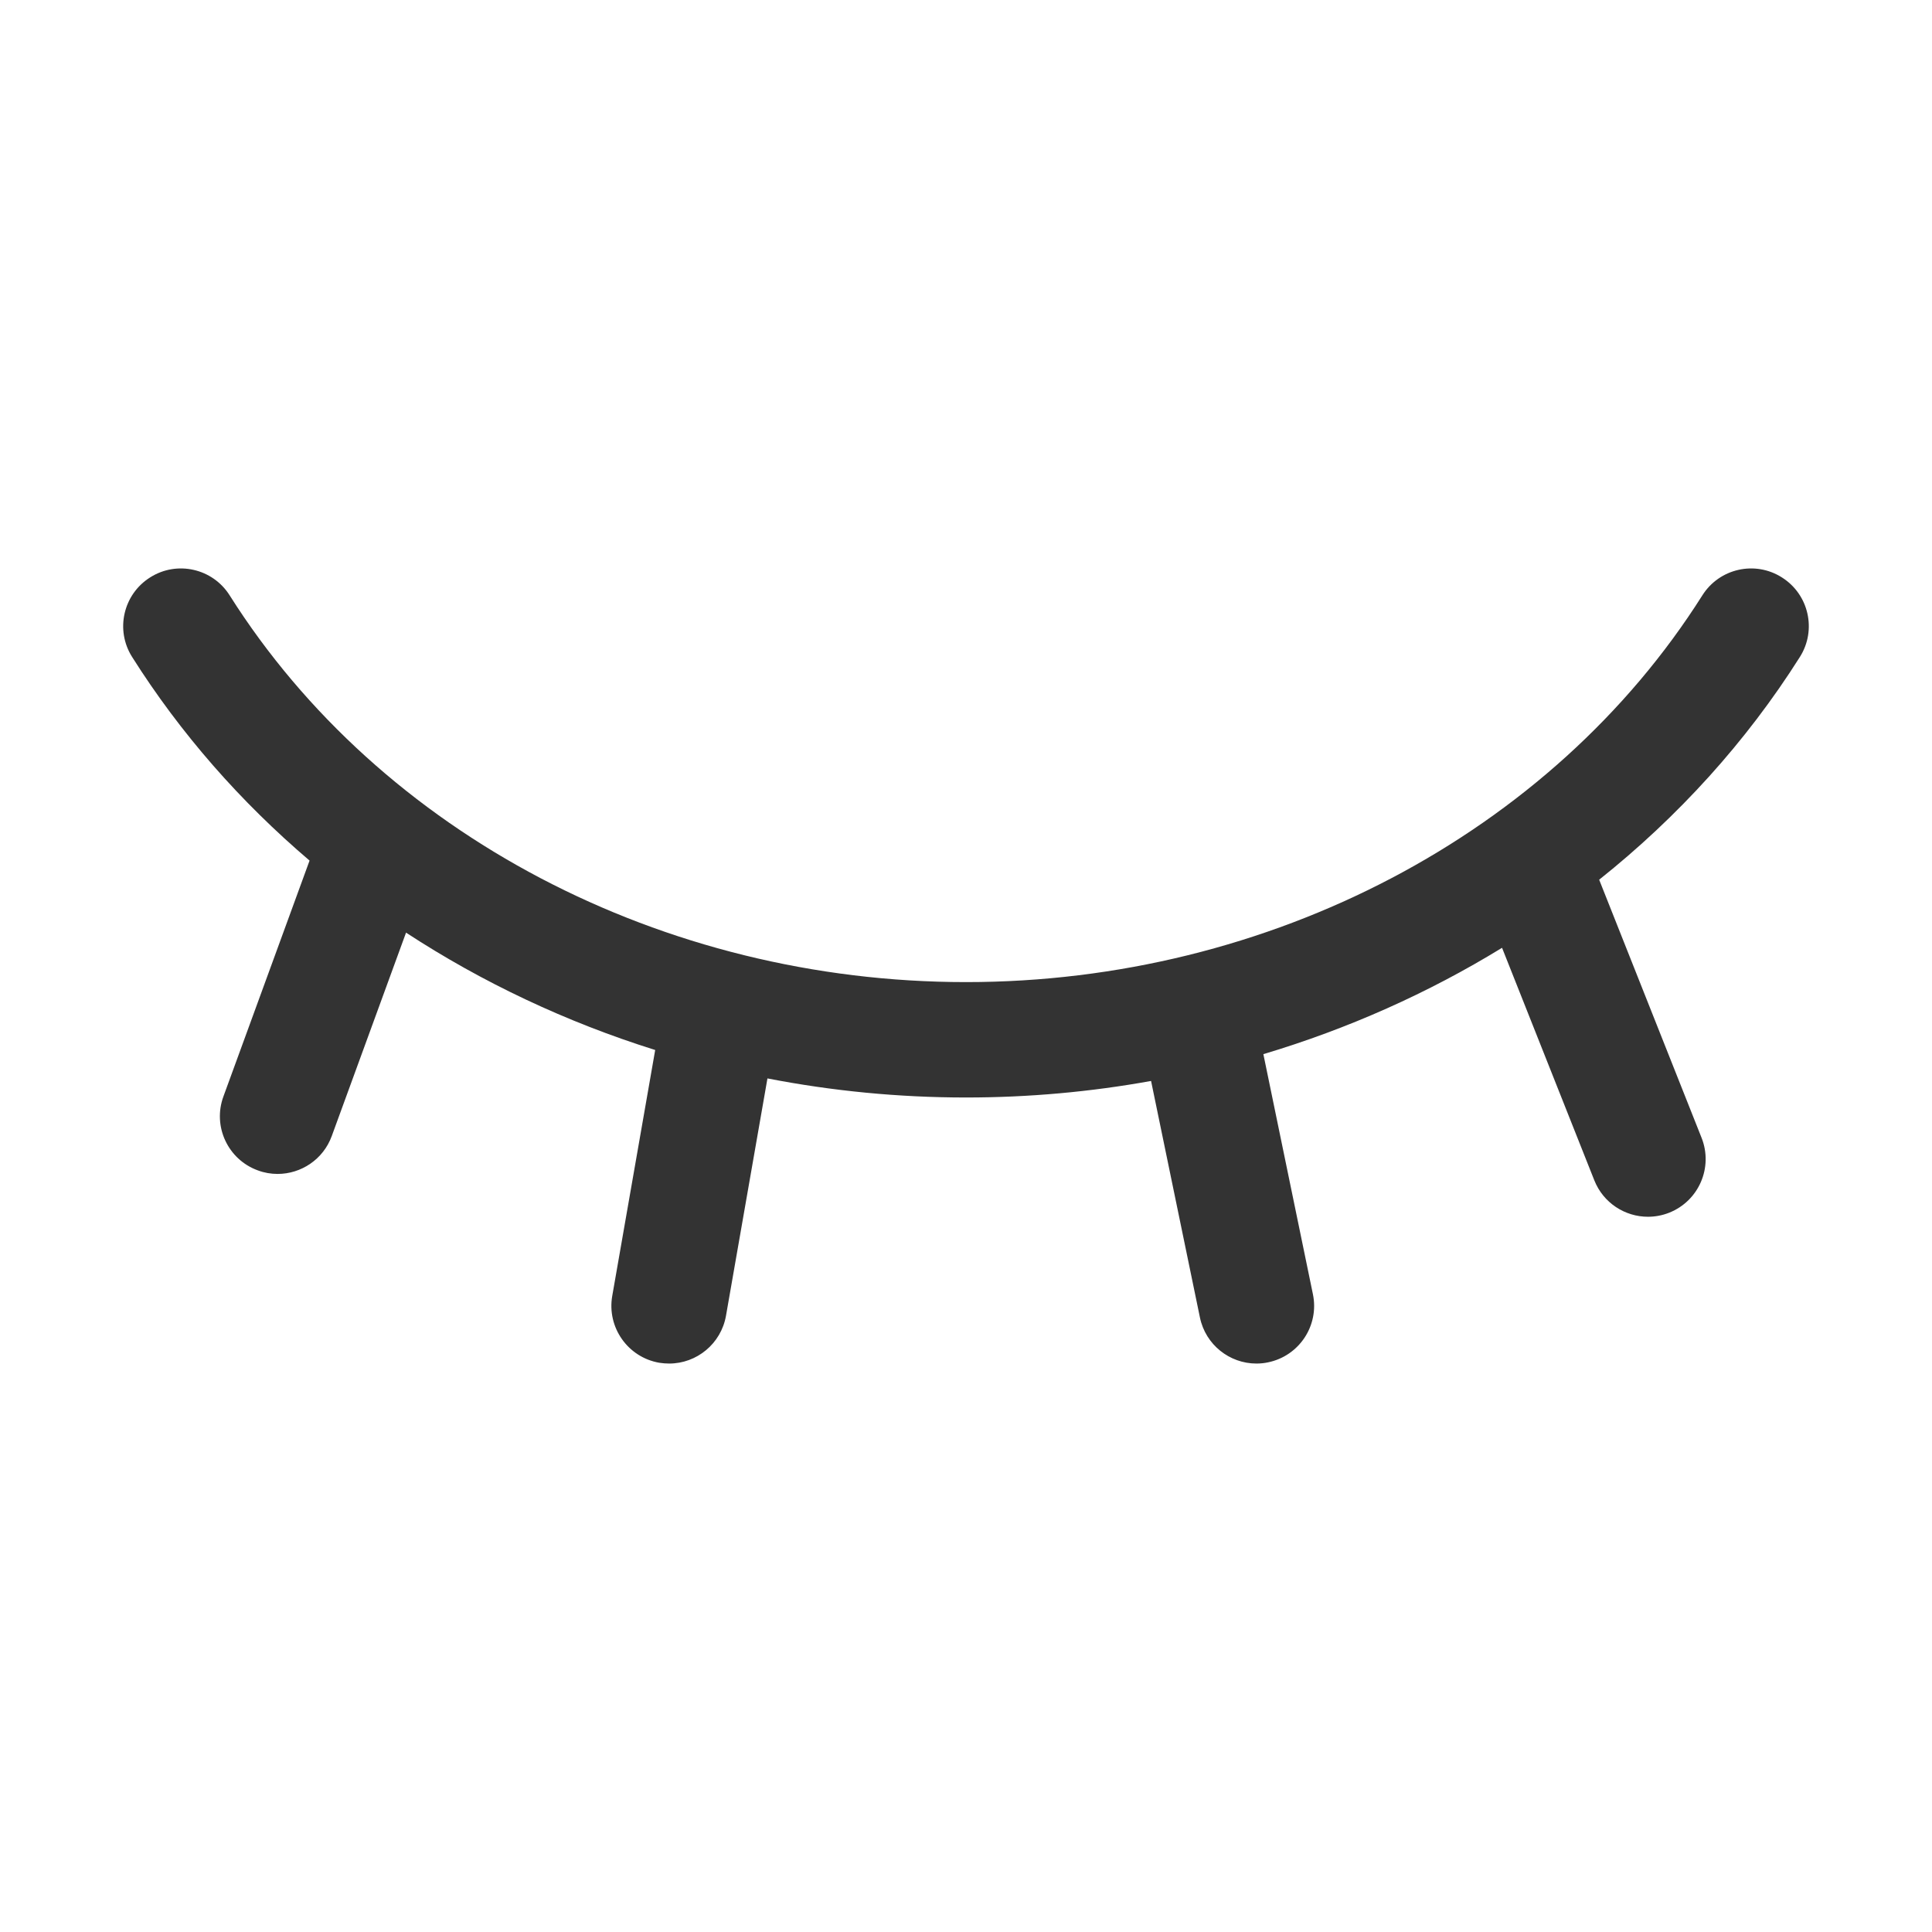 <?xml version="1.0" encoding="UTF-8"?>
<svg width="48px" height="48px" viewBox="0 0 48 48" version="1.1" xmlns="http://www.w3.org/2000/svg" xmlns:xlink="http://www.w3.org/1999/xlink">
    <!-- Generator: Sketch 51.3 (57544) - http://www.bohemiancoding.com/sketch -->
    <title>密码可见</title>
    <desc>Created with Sketch.</desc>
    <defs></defs>
    <g id="密码可见" stroke="none" stroke-width="1" fill="none" fill-rule="evenodd">
        <g id="隐藏" fill-rule="nonzero">
            <rect id="Rectangle-path" fill="#000000" opacity="0" x="0" y="0" width="48" height="48"></rect>
            <path d="M37.318,23.548 C35.486,24.671 33.49,25.562 31.388,26.19 L32.619,32.154 C32.78,32.929 32.281,33.687 31.505,33.847 C31.408,33.868 31.311,33.877 31.214,33.877 C30.549,33.877 29.952,33.41 29.812,32.733 L28.598,26.856 C27.098,27.127 25.559,27.267 24.001,27.267 C22.326,27.267 20.673,27.105 19.067,26.793 L18.037,32.69 C17.914,33.386 17.309,33.877 16.626,33.877 C16.544,33.877 16.461,33.87 16.377,33.857 C15.597,33.72 15.075,32.977 15.211,32.197 L16.278,26.087 C14.069,25.394 11.983,24.41 10.088,23.171 L8.243,28.223 C8.032,28.805 7.481,29.166 6.897,29.166 C6.732,29.166 6.566,29.138 6.406,29.078 C5.661,28.807 5.278,27.984 5.551,27.241 L7.691,21.381 C5.977,19.922 4.484,18.224 3.283,16.323 C2.859,15.655 3.059,14.768 3.729,14.346 C4.397,13.921 5.284,14.122 5.706,14.792 C9.452,20.719 16.463,24.4 24.001,24.4 C31.538,24.4 38.548,20.719 42.294,14.792 C42.716,14.122 43.603,13.921 44.271,14.346 C44.941,14.768 45.141,15.655 44.717,16.323 C43.383,18.434 41.689,20.296 39.731,21.856 C39.735,21.866 39.739,21.875 39.742,21.884 L42.275,28.268 C42.567,29.003 42.208,29.836 41.471,30.129 C41.297,30.198 41.118,30.23 40.943,30.23 C40.373,30.23 39.834,29.888 39.61,29.324 L37.318,23.548 Z" id="Combined-Shape" fill="#333333"></path>
        </g>
    </g>
</svg>